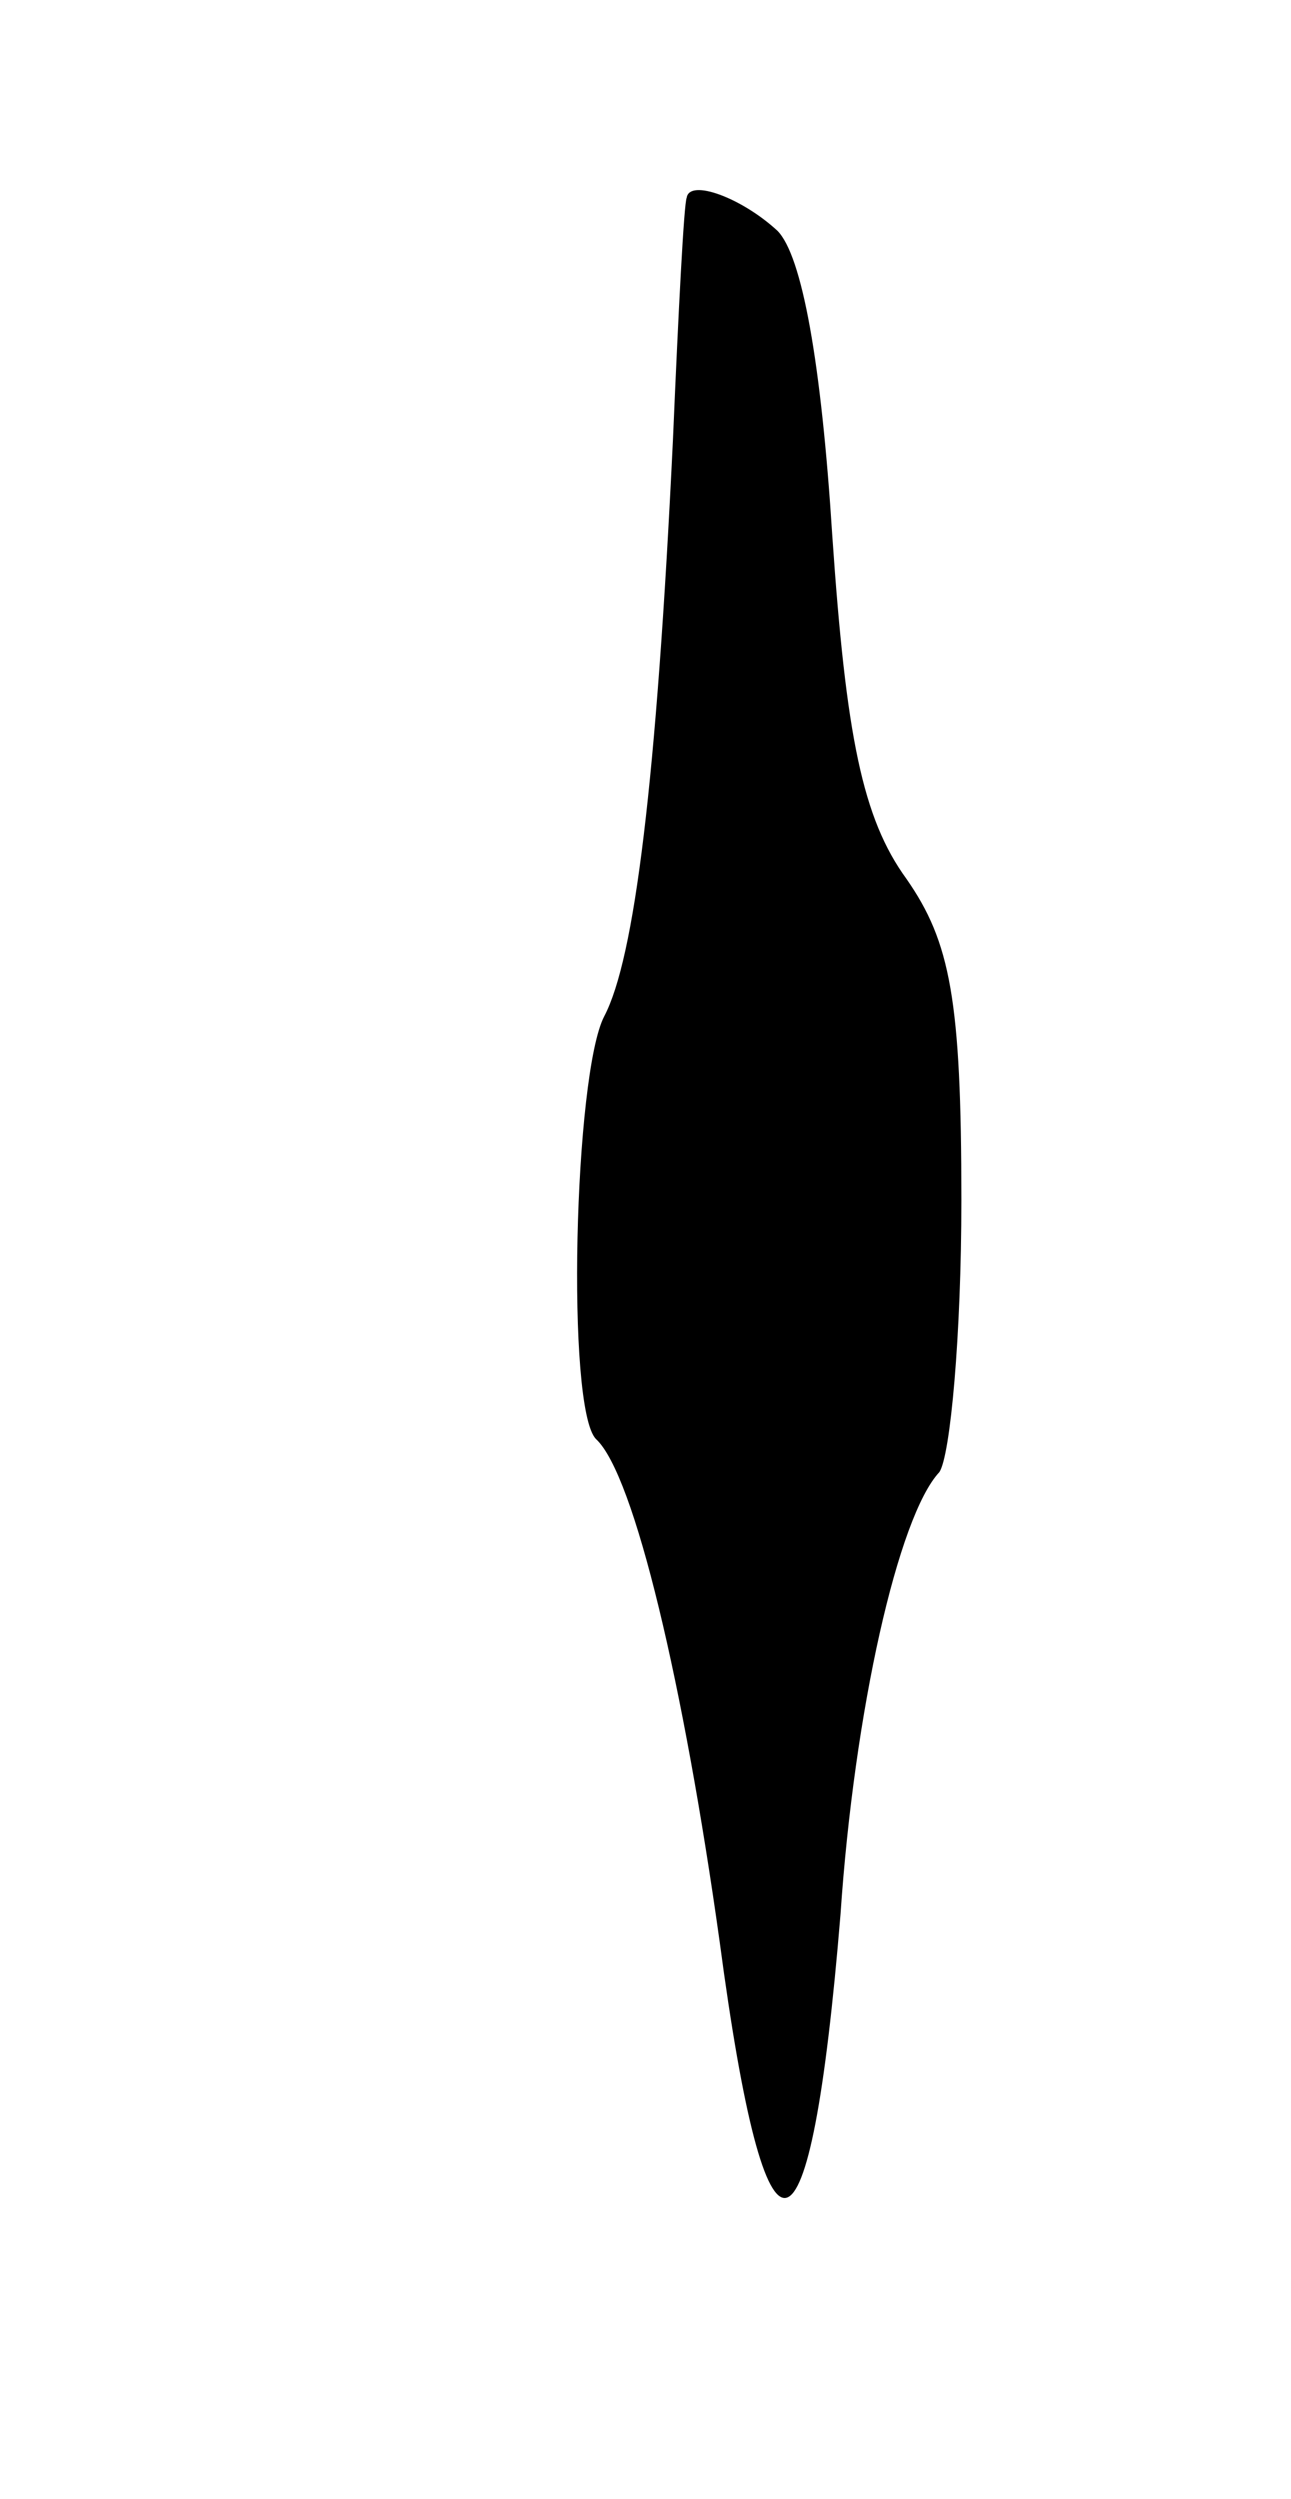 <svg version="1.0" xmlns="http://www.w3.org/2000/svg"
 width="47pt" height="91pt" viewBox="0 0 47 91"
 preserveAspectRatio="xMidYMid meet">
<g transform="translate(0,91) scale(0.1,-0.1)"
fill="#000000" stroke="none">
<path d="M250 838 c-1 -2 -3 -41 -5 -88 -6 -125 -14 -189 -25 -210 -11 -21
-14 -143 -3 -154 14 -13 32 -90 45 -183 17 -128 33 -124 44 10 5 74 21 145 36
161 4 6 8 50 8 99 0 73 -4 94 -20 117 -16 22 -22 52 -27 125 -4 63 -11 102
-20 111 -13 12 -32 19 -33 12z"/>
</g>
</svg>
